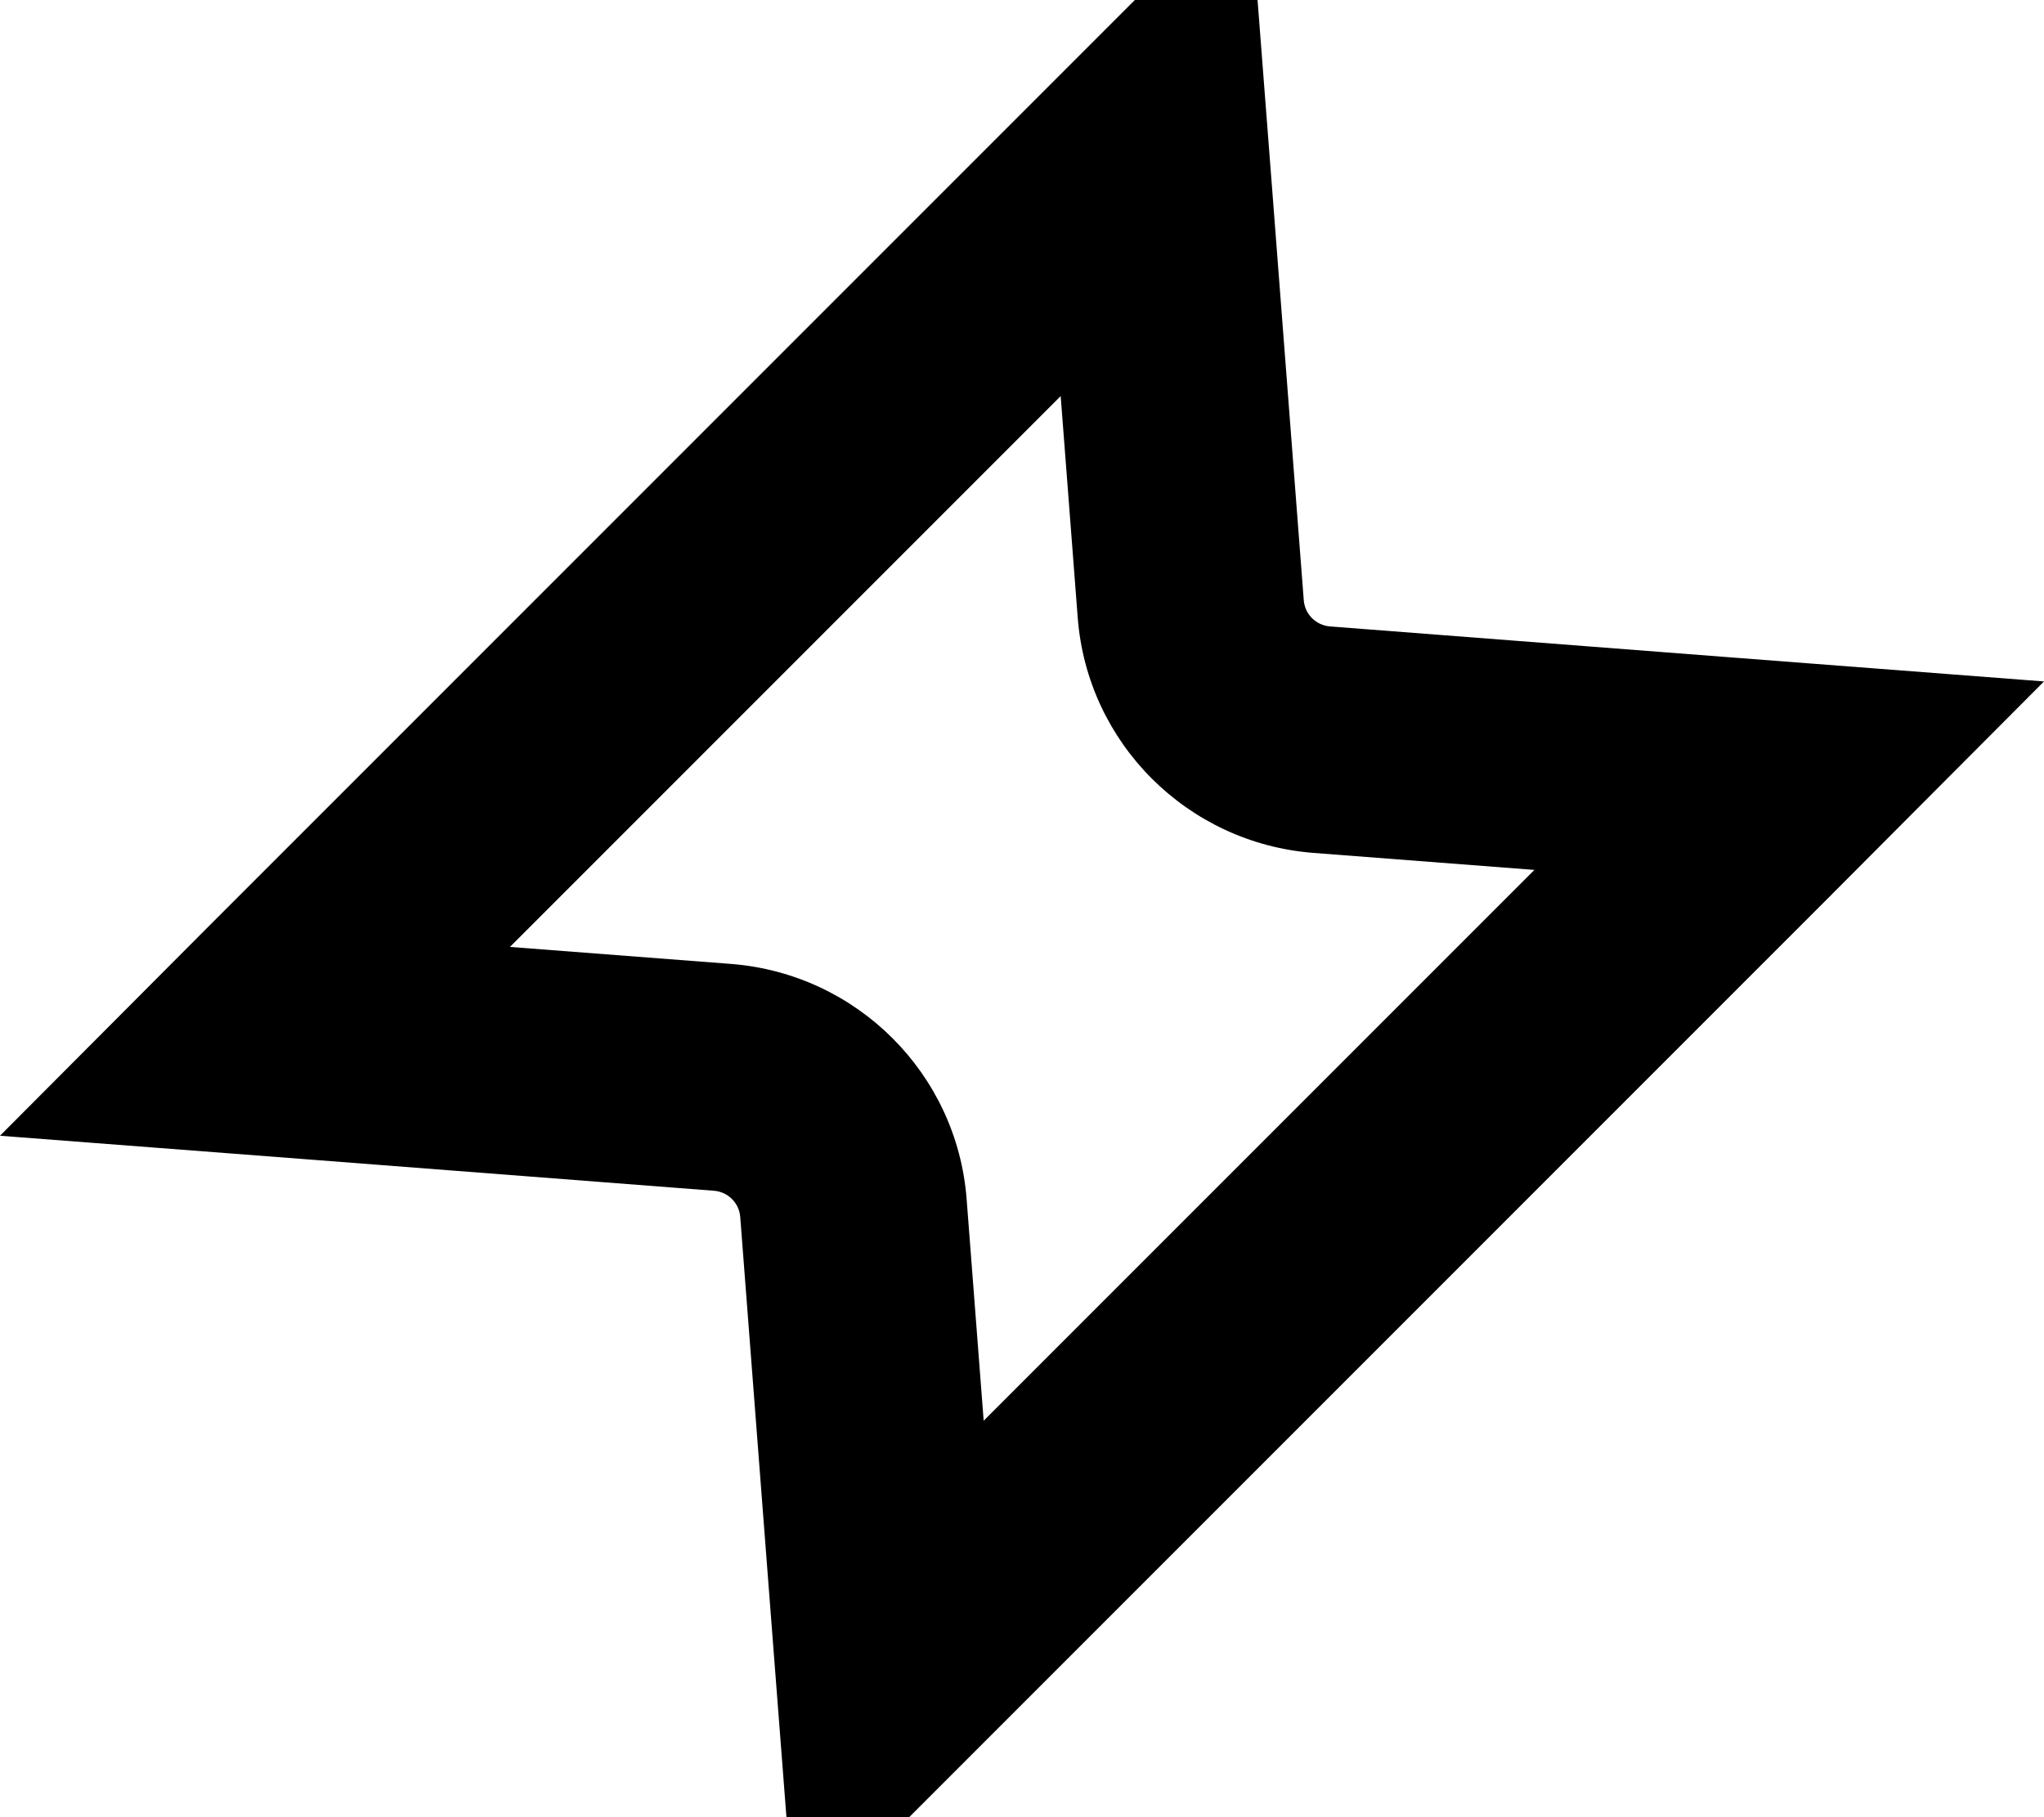 <svg xmlns="http://www.w3.org/2000/svg" viewBox="0 0 576 512"><!--! Font Awesome Pro 7.1.0 by @fontawesome - https://fontawesome.com License - https://fontawesome.com/license (Commercial License) Copyright 2025 Fonticons, Inc. --><path fill="currentColor" d="M0 320c50.5 3.9 117.6 9 201.2 15.5 3.9 .3 7.1 3.4 7.4 7.4 6.4 83.6 11.6 150.6 15.5 201.2 10.9-10.9 108.4-108.4 292.4-292.4L576 192c-50.5-3.9-117.6-9-201.2-15.5-3.9-.3-7.1-3.4-7.4-7.4-6.4-83.6-11.6-150.6-15.5-201.2-10.9 10.9-108.4 108.4-292.4 292.4L0 320zM298.9 111.6l4.8 62.4c2.7 35.4 30.9 63.5 66.3 66.3l62.4 4.8-155.2 155.2-4.8-62.4c-2.7-35.4-30.9-63.5-66.3-66.3l-62.4-4.8 155.2-155.2z"/></svg>